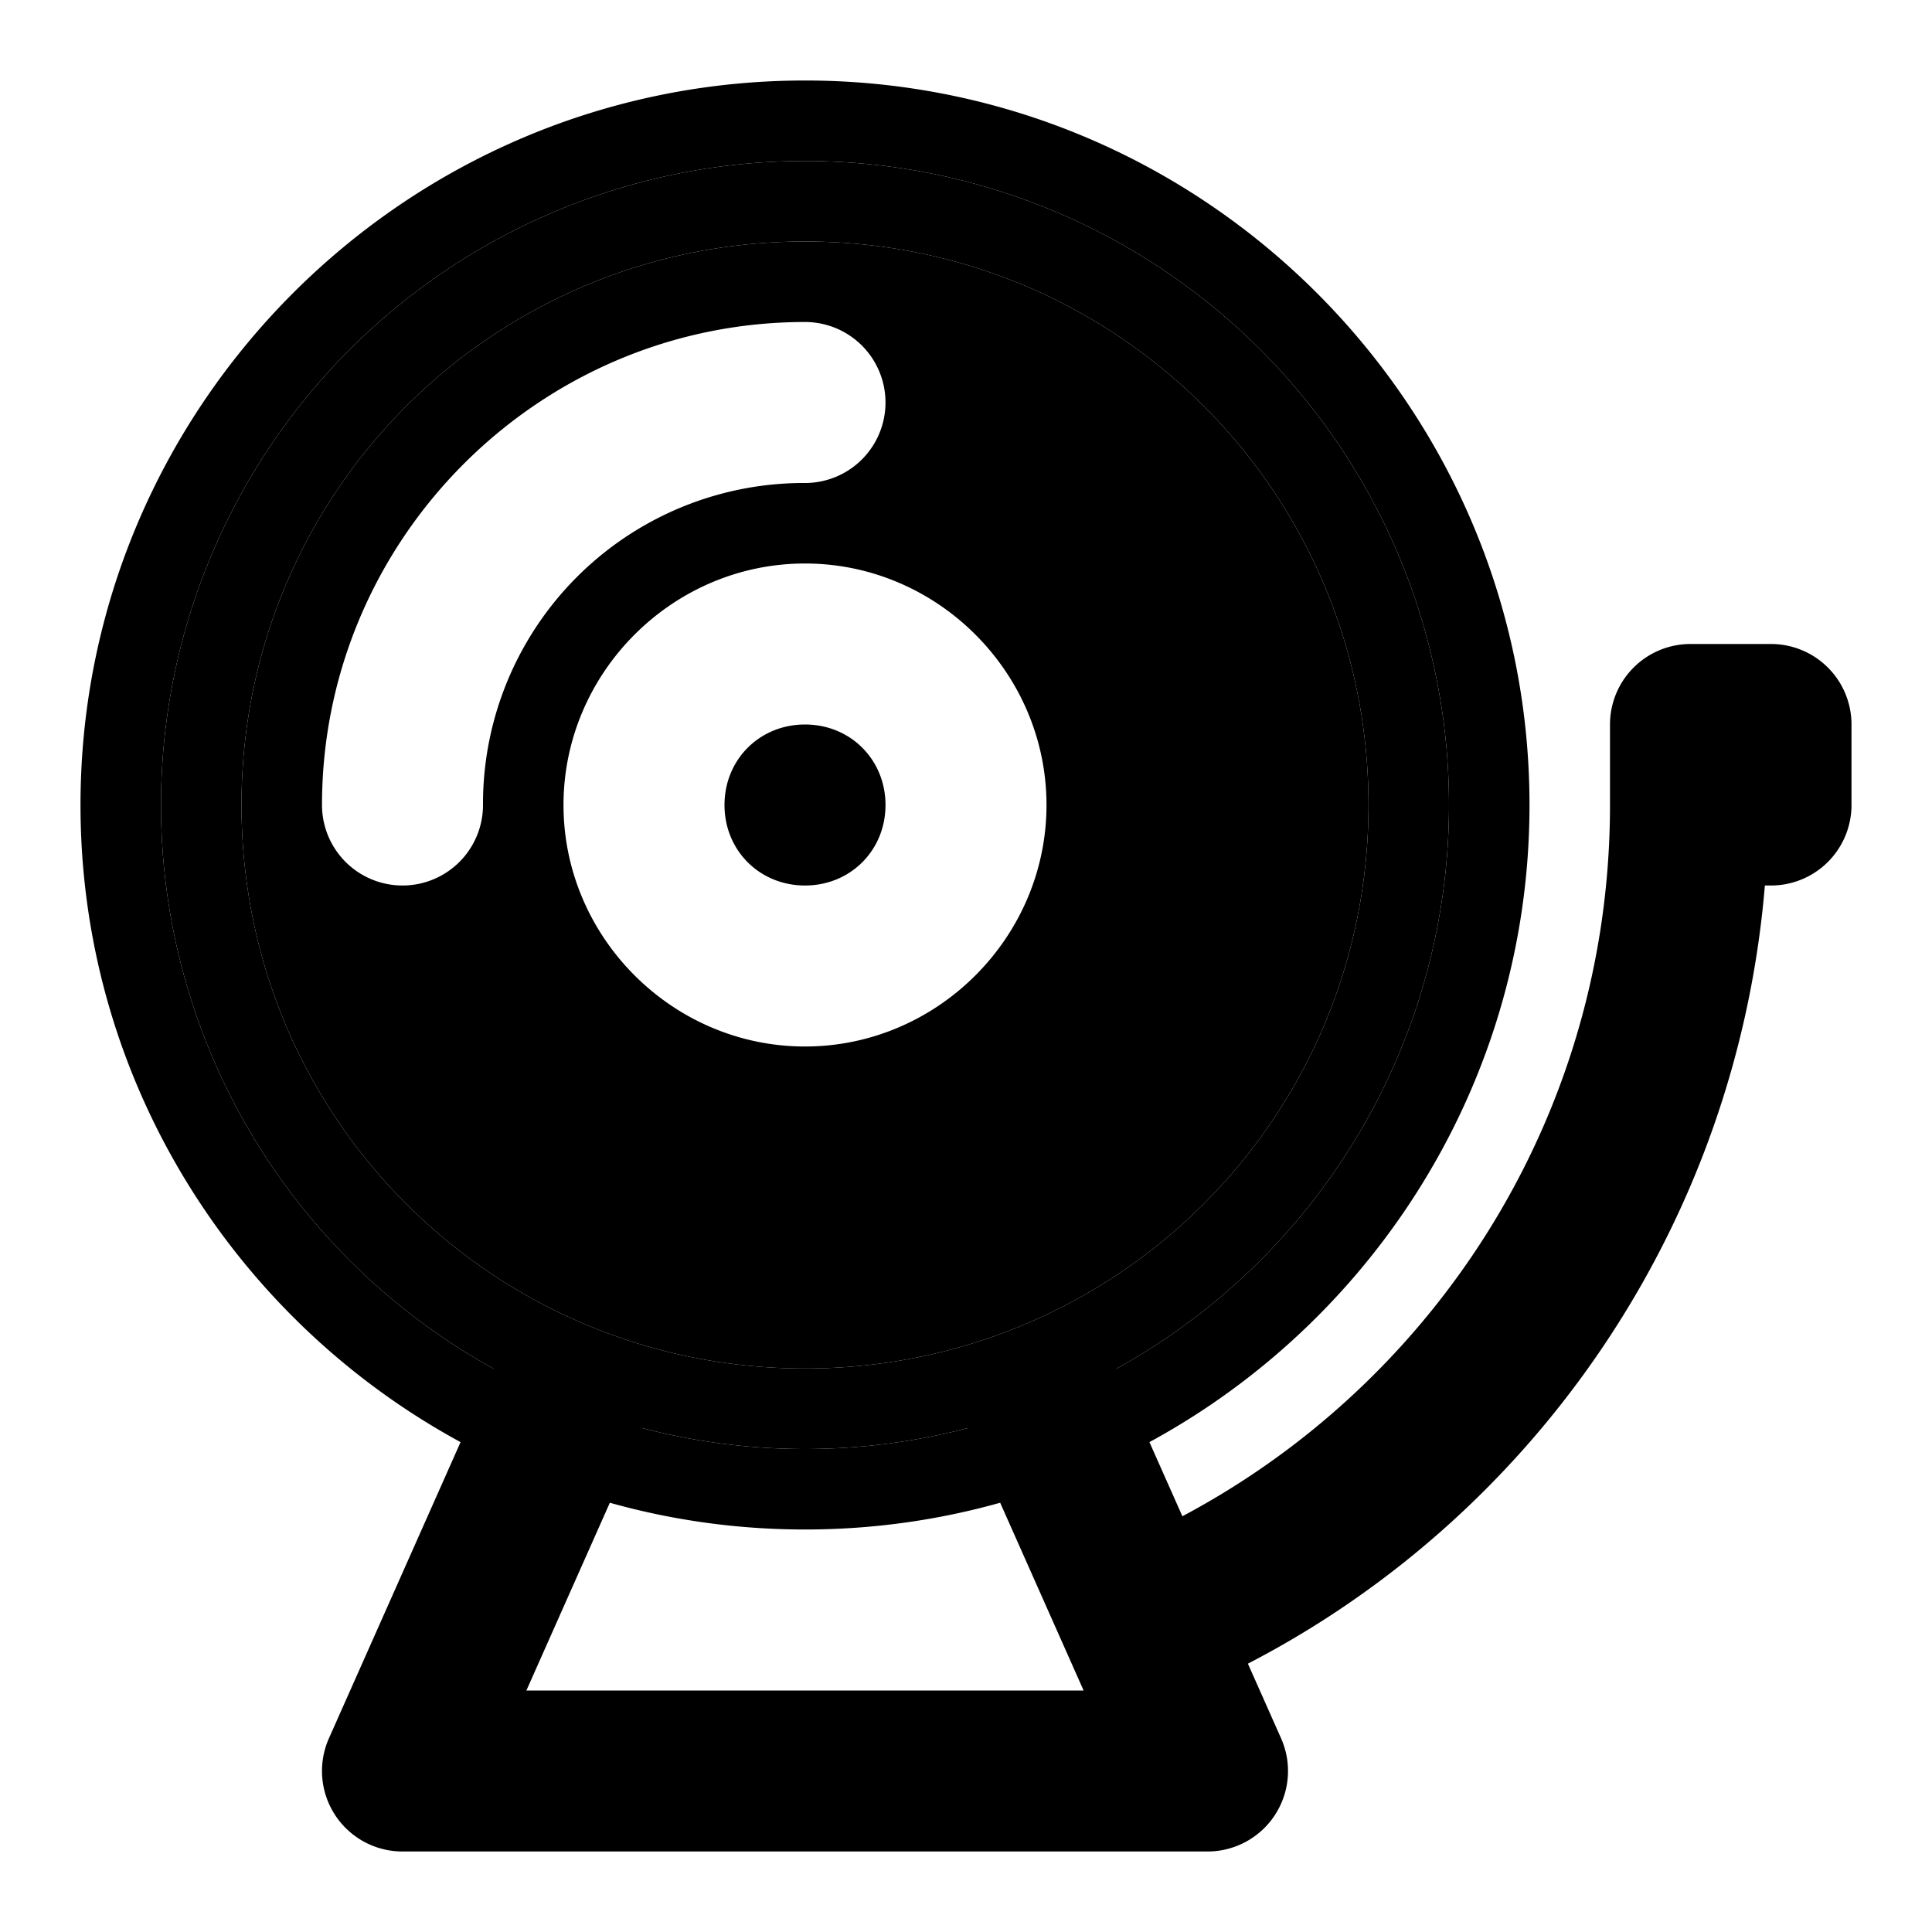 <svg xmlns="http://www.w3.org/2000/svg" width="48" height="48" viewBox="0 0 48 48"><path d="M20 6C12.244 6 6 12.244 6 20s6.244 14 14 14 14-6.244 14-14S27.756 6 20 6zm0 2a2 2 0 0 1 2 2 2 2 0 0 1-2 2 7.97 7.97 0 0 0-8 8 2 2 0 0 1-2 2 2 2 0 0 1-2-2c0-6.604 5.396-12 12-12zm0 6c3.29 0 6 2.71 6 6s-2.71 6-6 6-6-2.71-6-6 2.71-6 6-6z"/><path d="M20 4A16 16 0 0 0 4 20a16 16 0 0 0 16 16 16 16 0 0 0 16-16A16 16 0 0 0 20 4Zm0 2c7.756 0 14 6.244 14 14s-6.244 14-14 14S6 27.756 6 20 12.244 6 20 6Z"/><path d="M20 2C10.083 2 2 10.083 2 20s8.083 18 18 18 18-8.083 18-18S29.917 2 20 2Zm0 2a16 16 0 0 1 16 16 16 16 0 0 1-16 16A16 16 0 0 1 4 20 16 16 0 0 1 20 4Zm24 14v2h-2v-2z"/><path d="M42 16a2 2 0 0 0-2 2v2c0 8.324-5.069 15.433-12.273 18.453a2 2 0 0 0-1.07 2.617 2 2 0 0 0 2.616 1.073C37.338 38.762 43.09 31.078 43.848 22H44a2 2 0 0 0 2-2v-2a2 2 0 0 0-2-2z"/><path d="M14.813 33.172a2 2 0 0 0-2.641 1.016l-4 9A2 2 0 0 0 10 46h20a2 2 0 0 0 1.828-2.812l-4-9a2 2 0 0 0-2.64-1.016 2 2 0 0 0-1.016 2.64L26.922 42H13.078l2.75-6.187a2 2 0 0 0-1.015-2.641ZM20 18c-1.128 0-2 .872-2 2s.872 2 2 2 2-.872 2-2-.872-2-2-2z"/></svg>